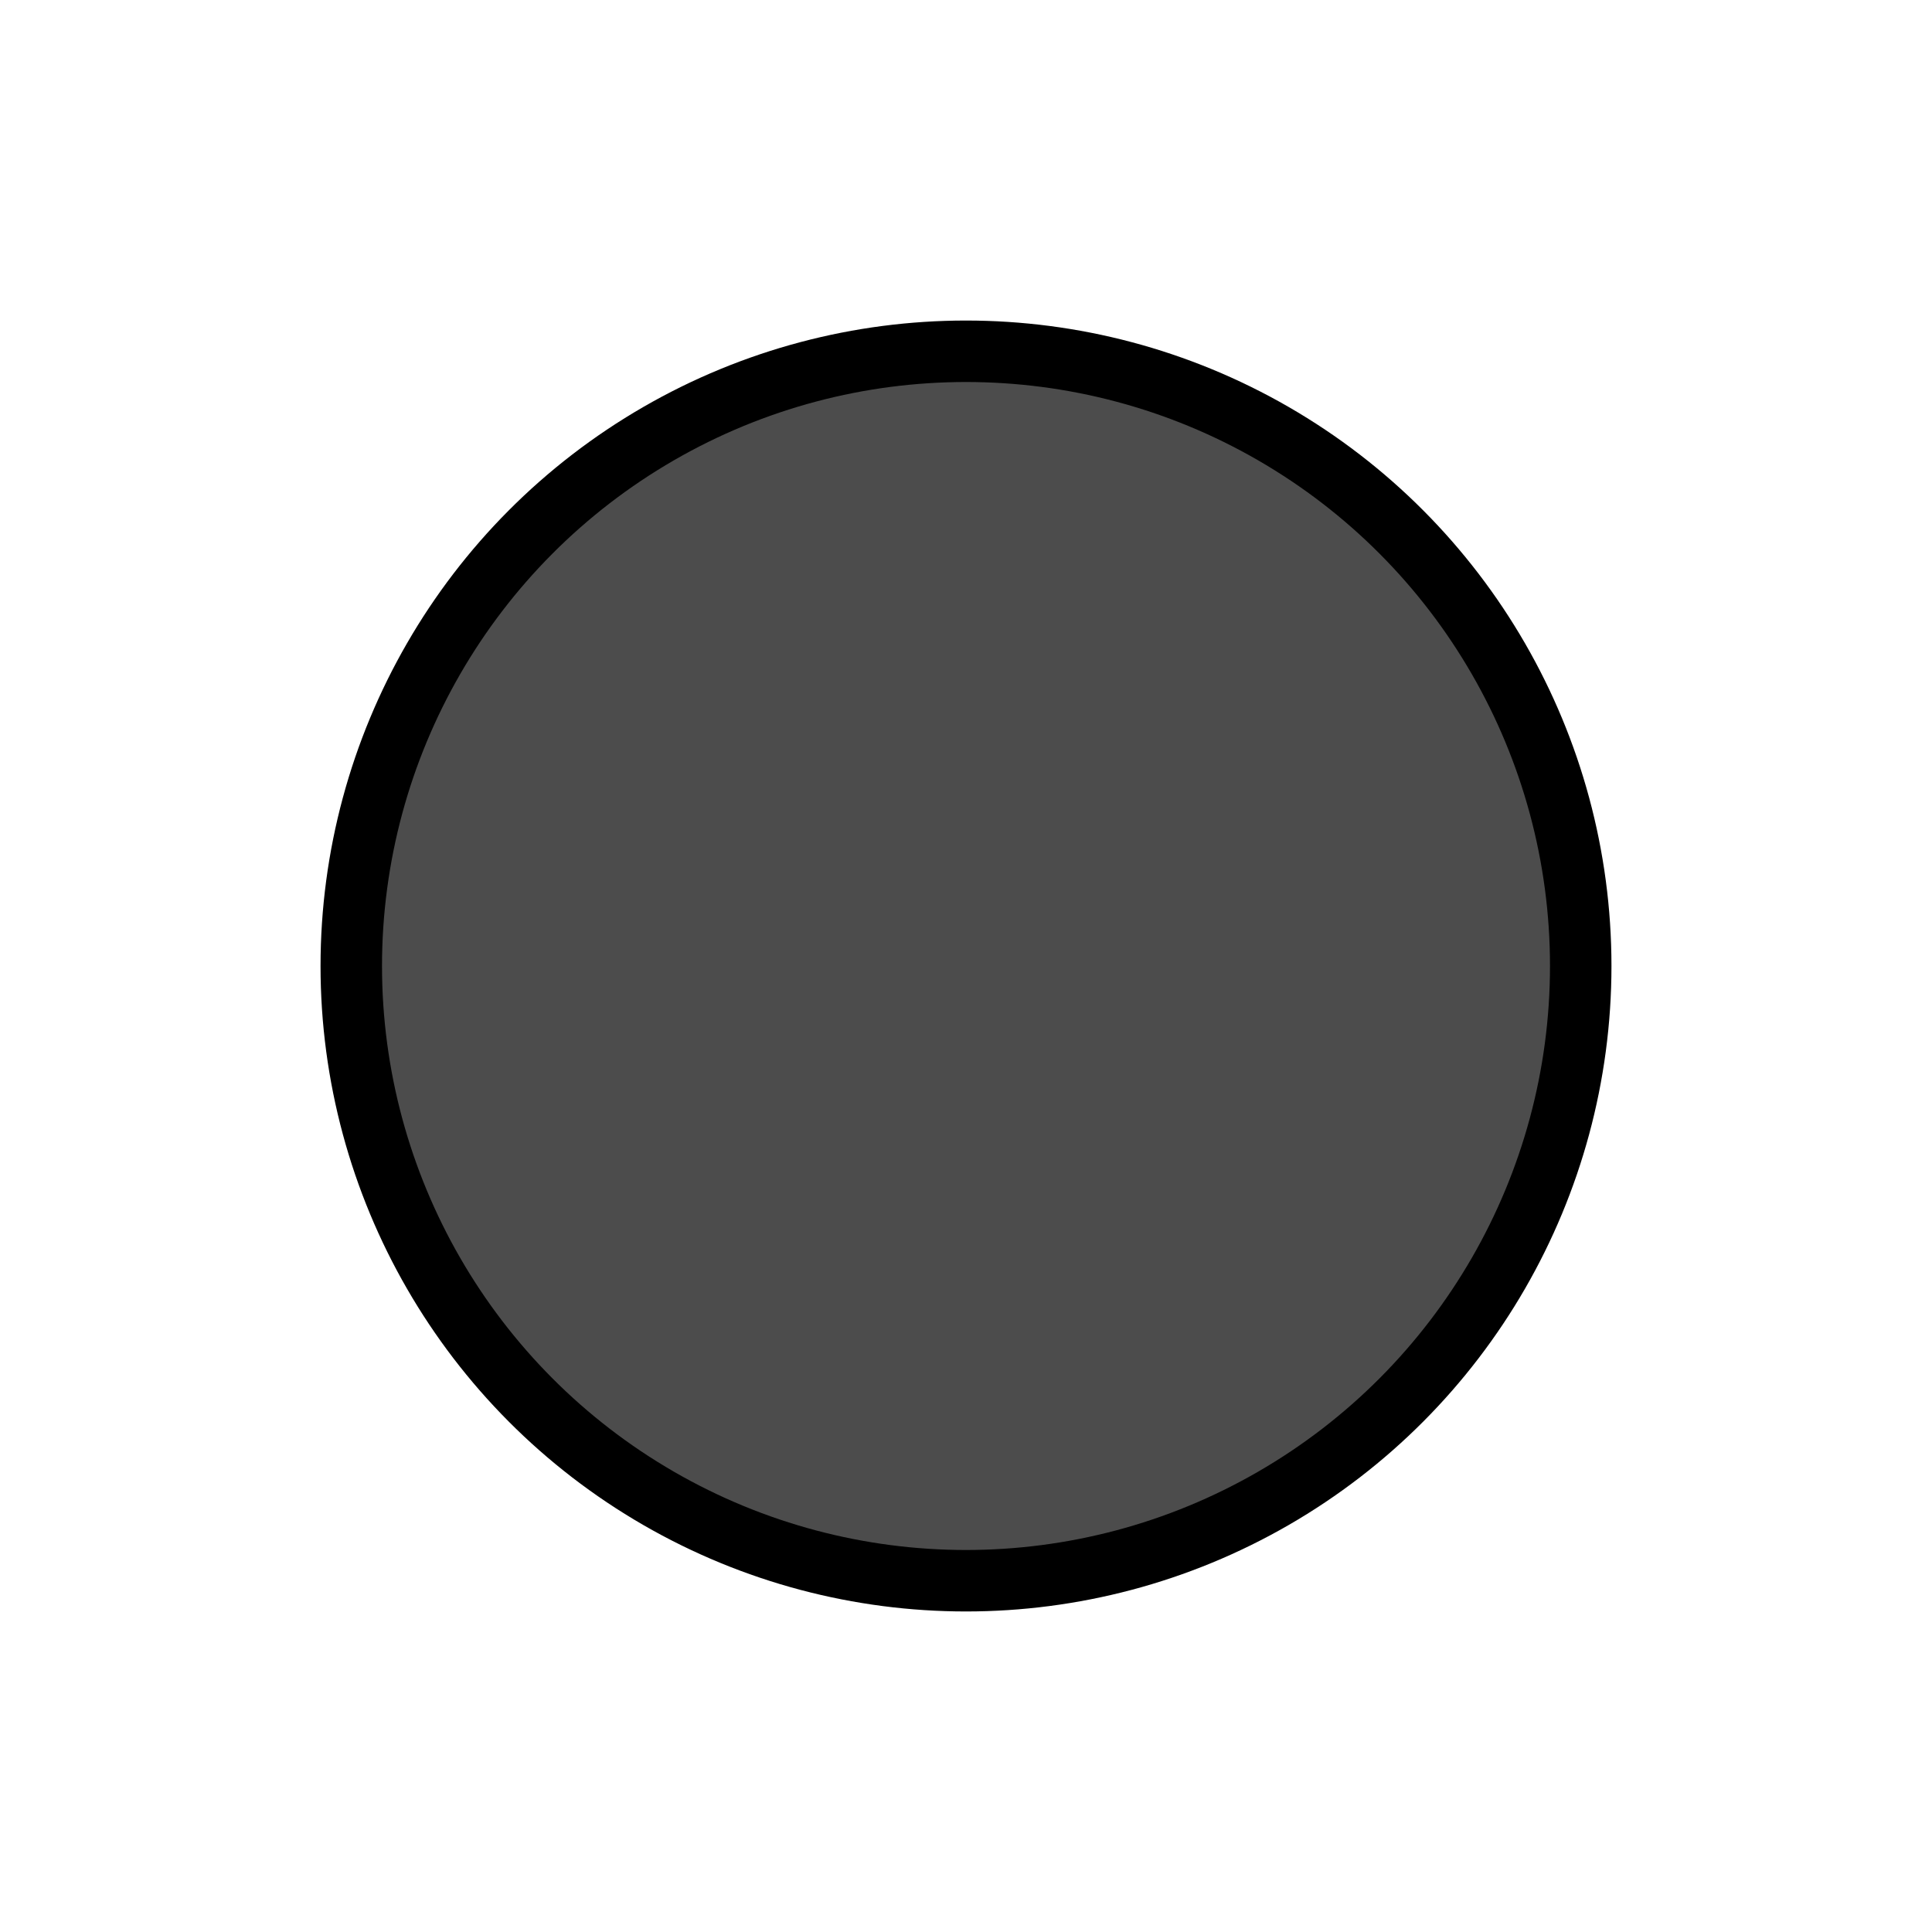 <svg xmlns="http://www.w3.org/2000/svg" width="6" height="6" viewBox="0 0 22 22">
    <defs><style>.c{fill:rgba(0, 0, 0, .7); stroke-width:.7px; stroke:black;}</style></defs>
    <circle class='c' cx="7" cy="7" r="7" transform="translate(4 4)"/>
</svg>